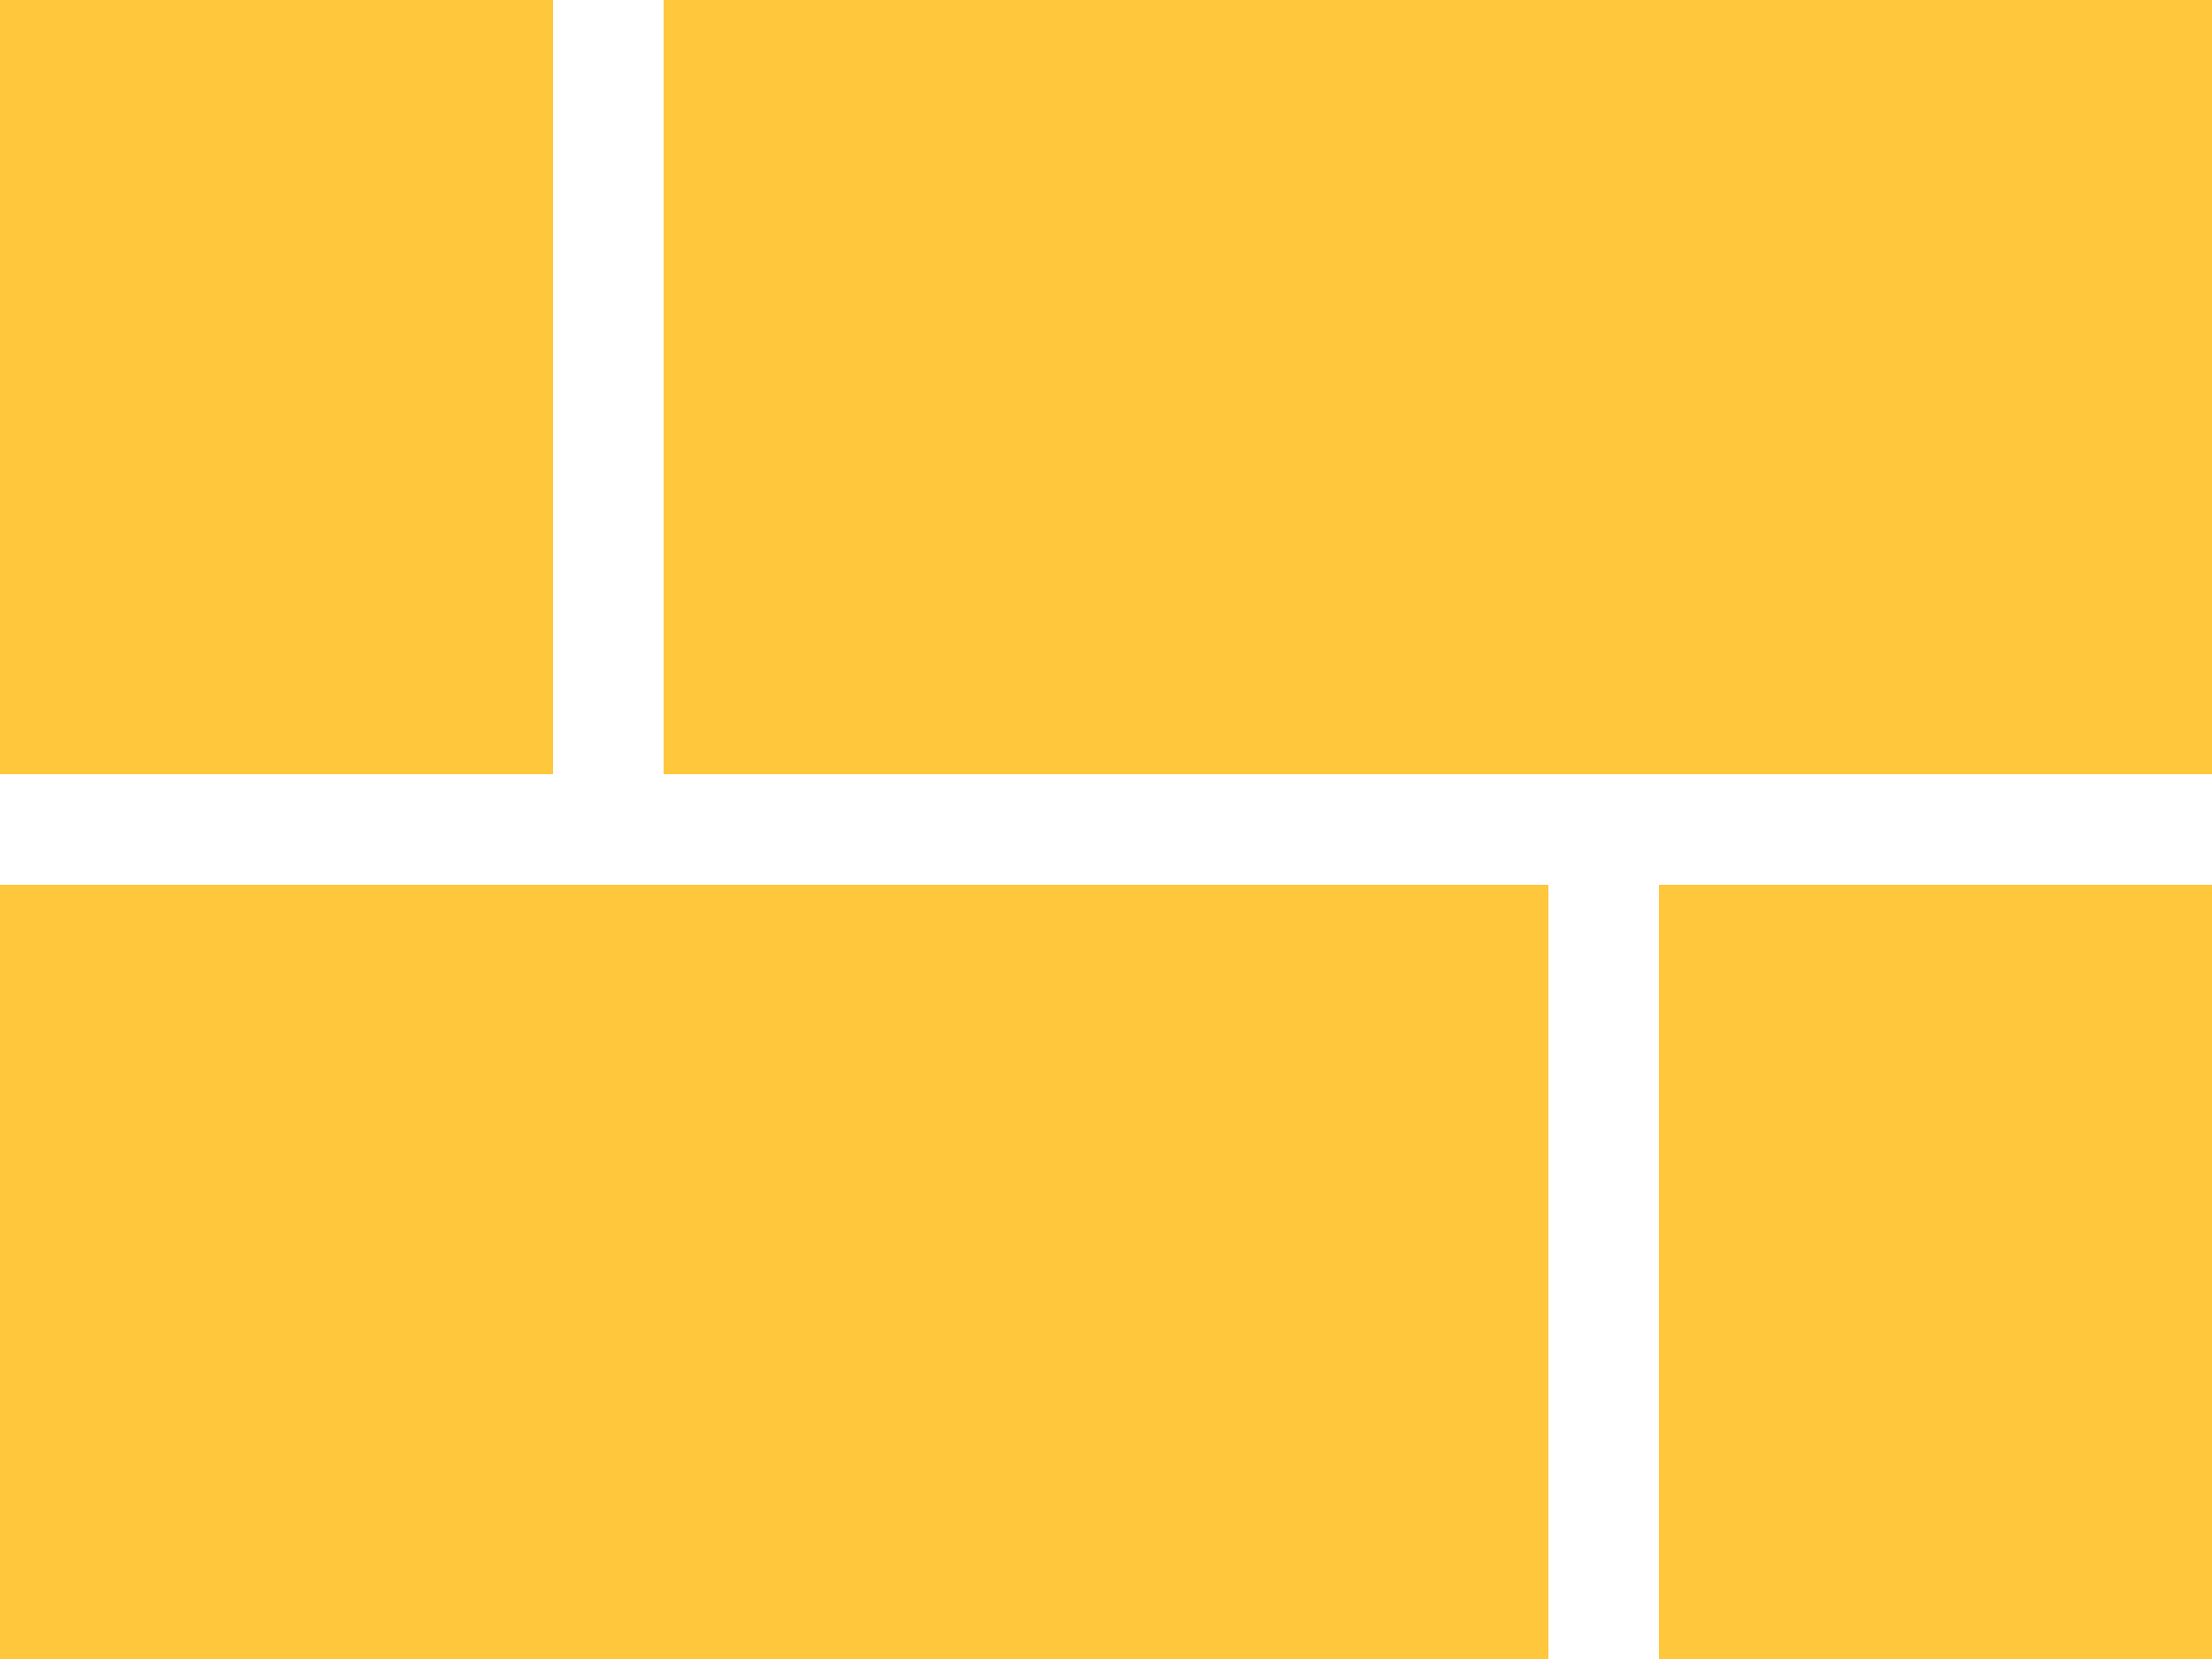 <svg width="20" height="15" viewBox="0 0 20 15" fill="none" xmlns="http://www.w3.org/2000/svg">
<rect width="5" height="7" fill="#FFC73B"/>
<rect x="15" y="8" width="5" height="7" fill="#FFC73B"/>
<rect y="8" width="14" height="7" fill="#FFC73B"/>
<rect x="6" width="14" height="7" fill="#FFC73B"/>
</svg>
